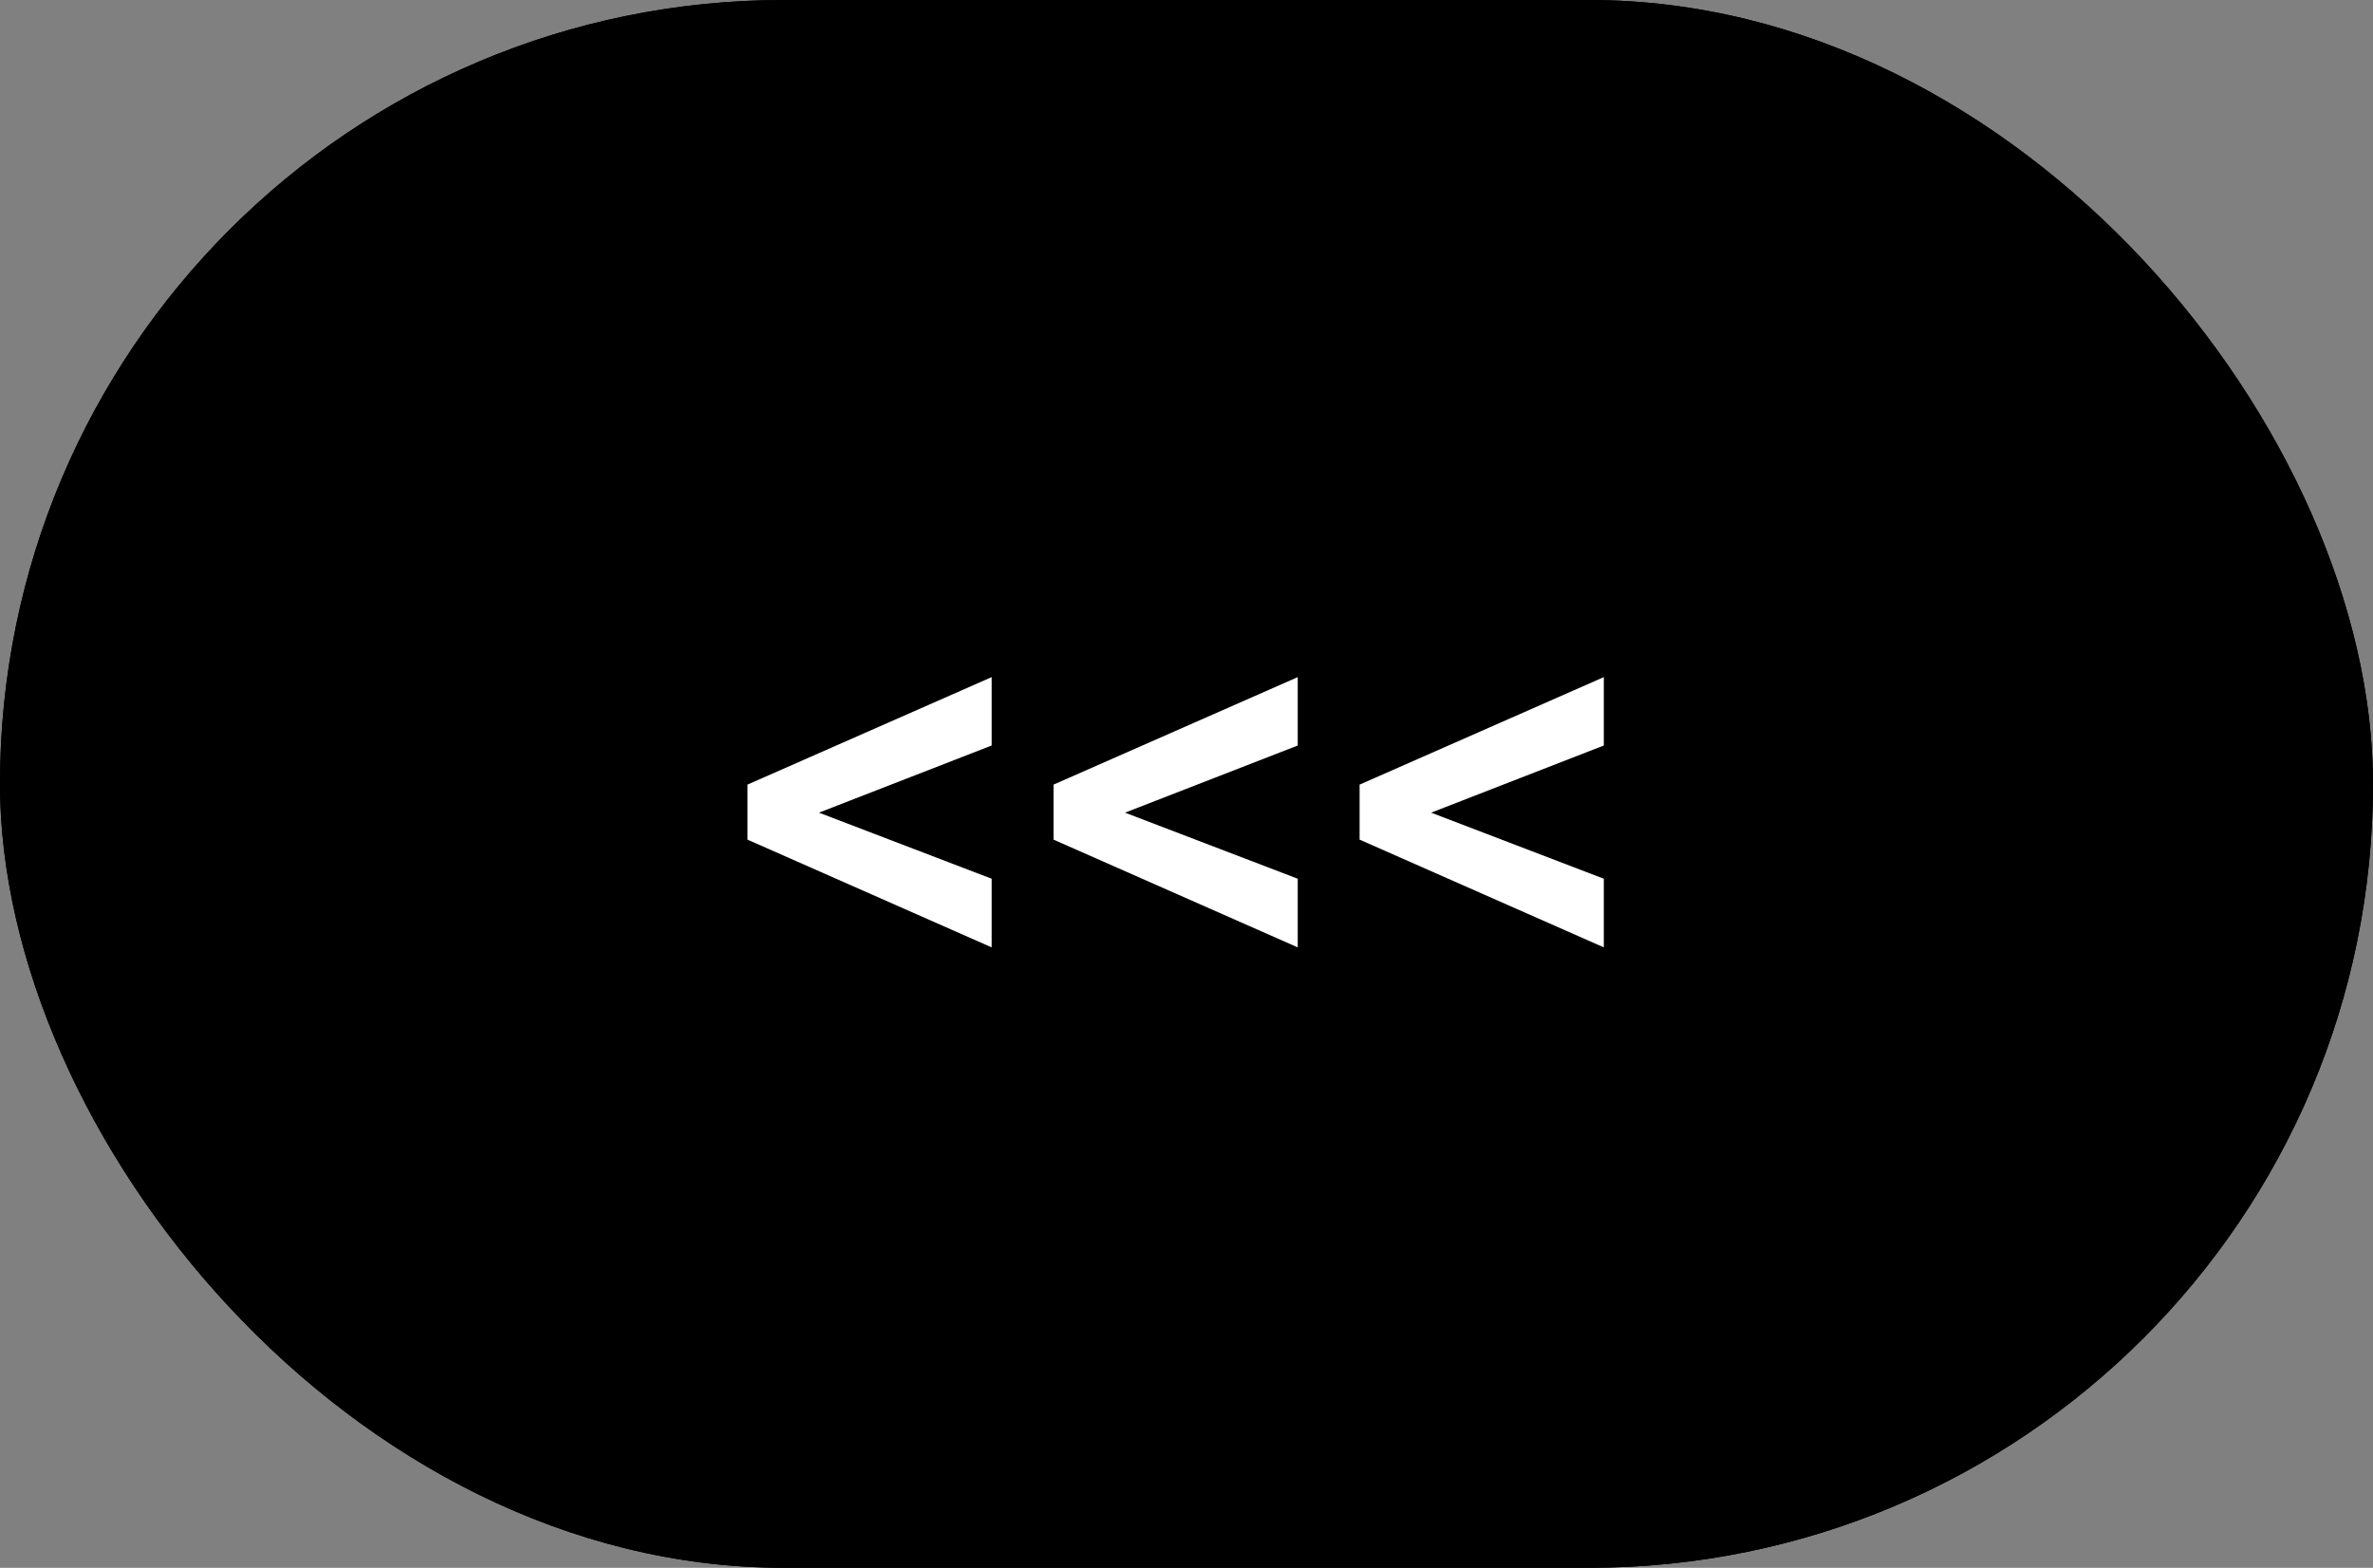 <svg width="56" height="37" viewBox="0 0 56 37" fill="none" xmlns="http://www.w3.org/2000/svg">
<rect x="0" y="0" width="56" height="37" fill="#808080" stroke="none"/>
<g clip-path="url(#clip0_6_145)">
<rect width="56" height="37" rx="18.5" fill="black"/>
<rect width="56" height="37" fill="black"/>
<path d="M18.883 19.009L23.402 20.738V22.358L17.639 19.815V18.742L18.883 19.009ZM23.402 17.594L18.883 19.351L17.639 19.59V18.517L23.402 15.98V17.594ZM26.106 19.009L30.625 20.738V22.358L24.862 19.815V18.742L26.106 19.009ZM30.625 17.594L26.106 19.351L24.862 19.59V18.517L30.625 15.98V17.594ZM33.33 19.009L37.848 20.738V22.358L32.085 19.815V18.742L33.33 19.009ZM37.848 17.594L33.33 19.351L32.085 19.59V18.517L37.848 15.98V17.594Z" fill="white"/>
</g>
<defs>
<clipPath id="clip0_6_145">
<rect width="56" height="37" rx="18.5" fill="white"/>
</clipPath>
</defs>
</svg>
